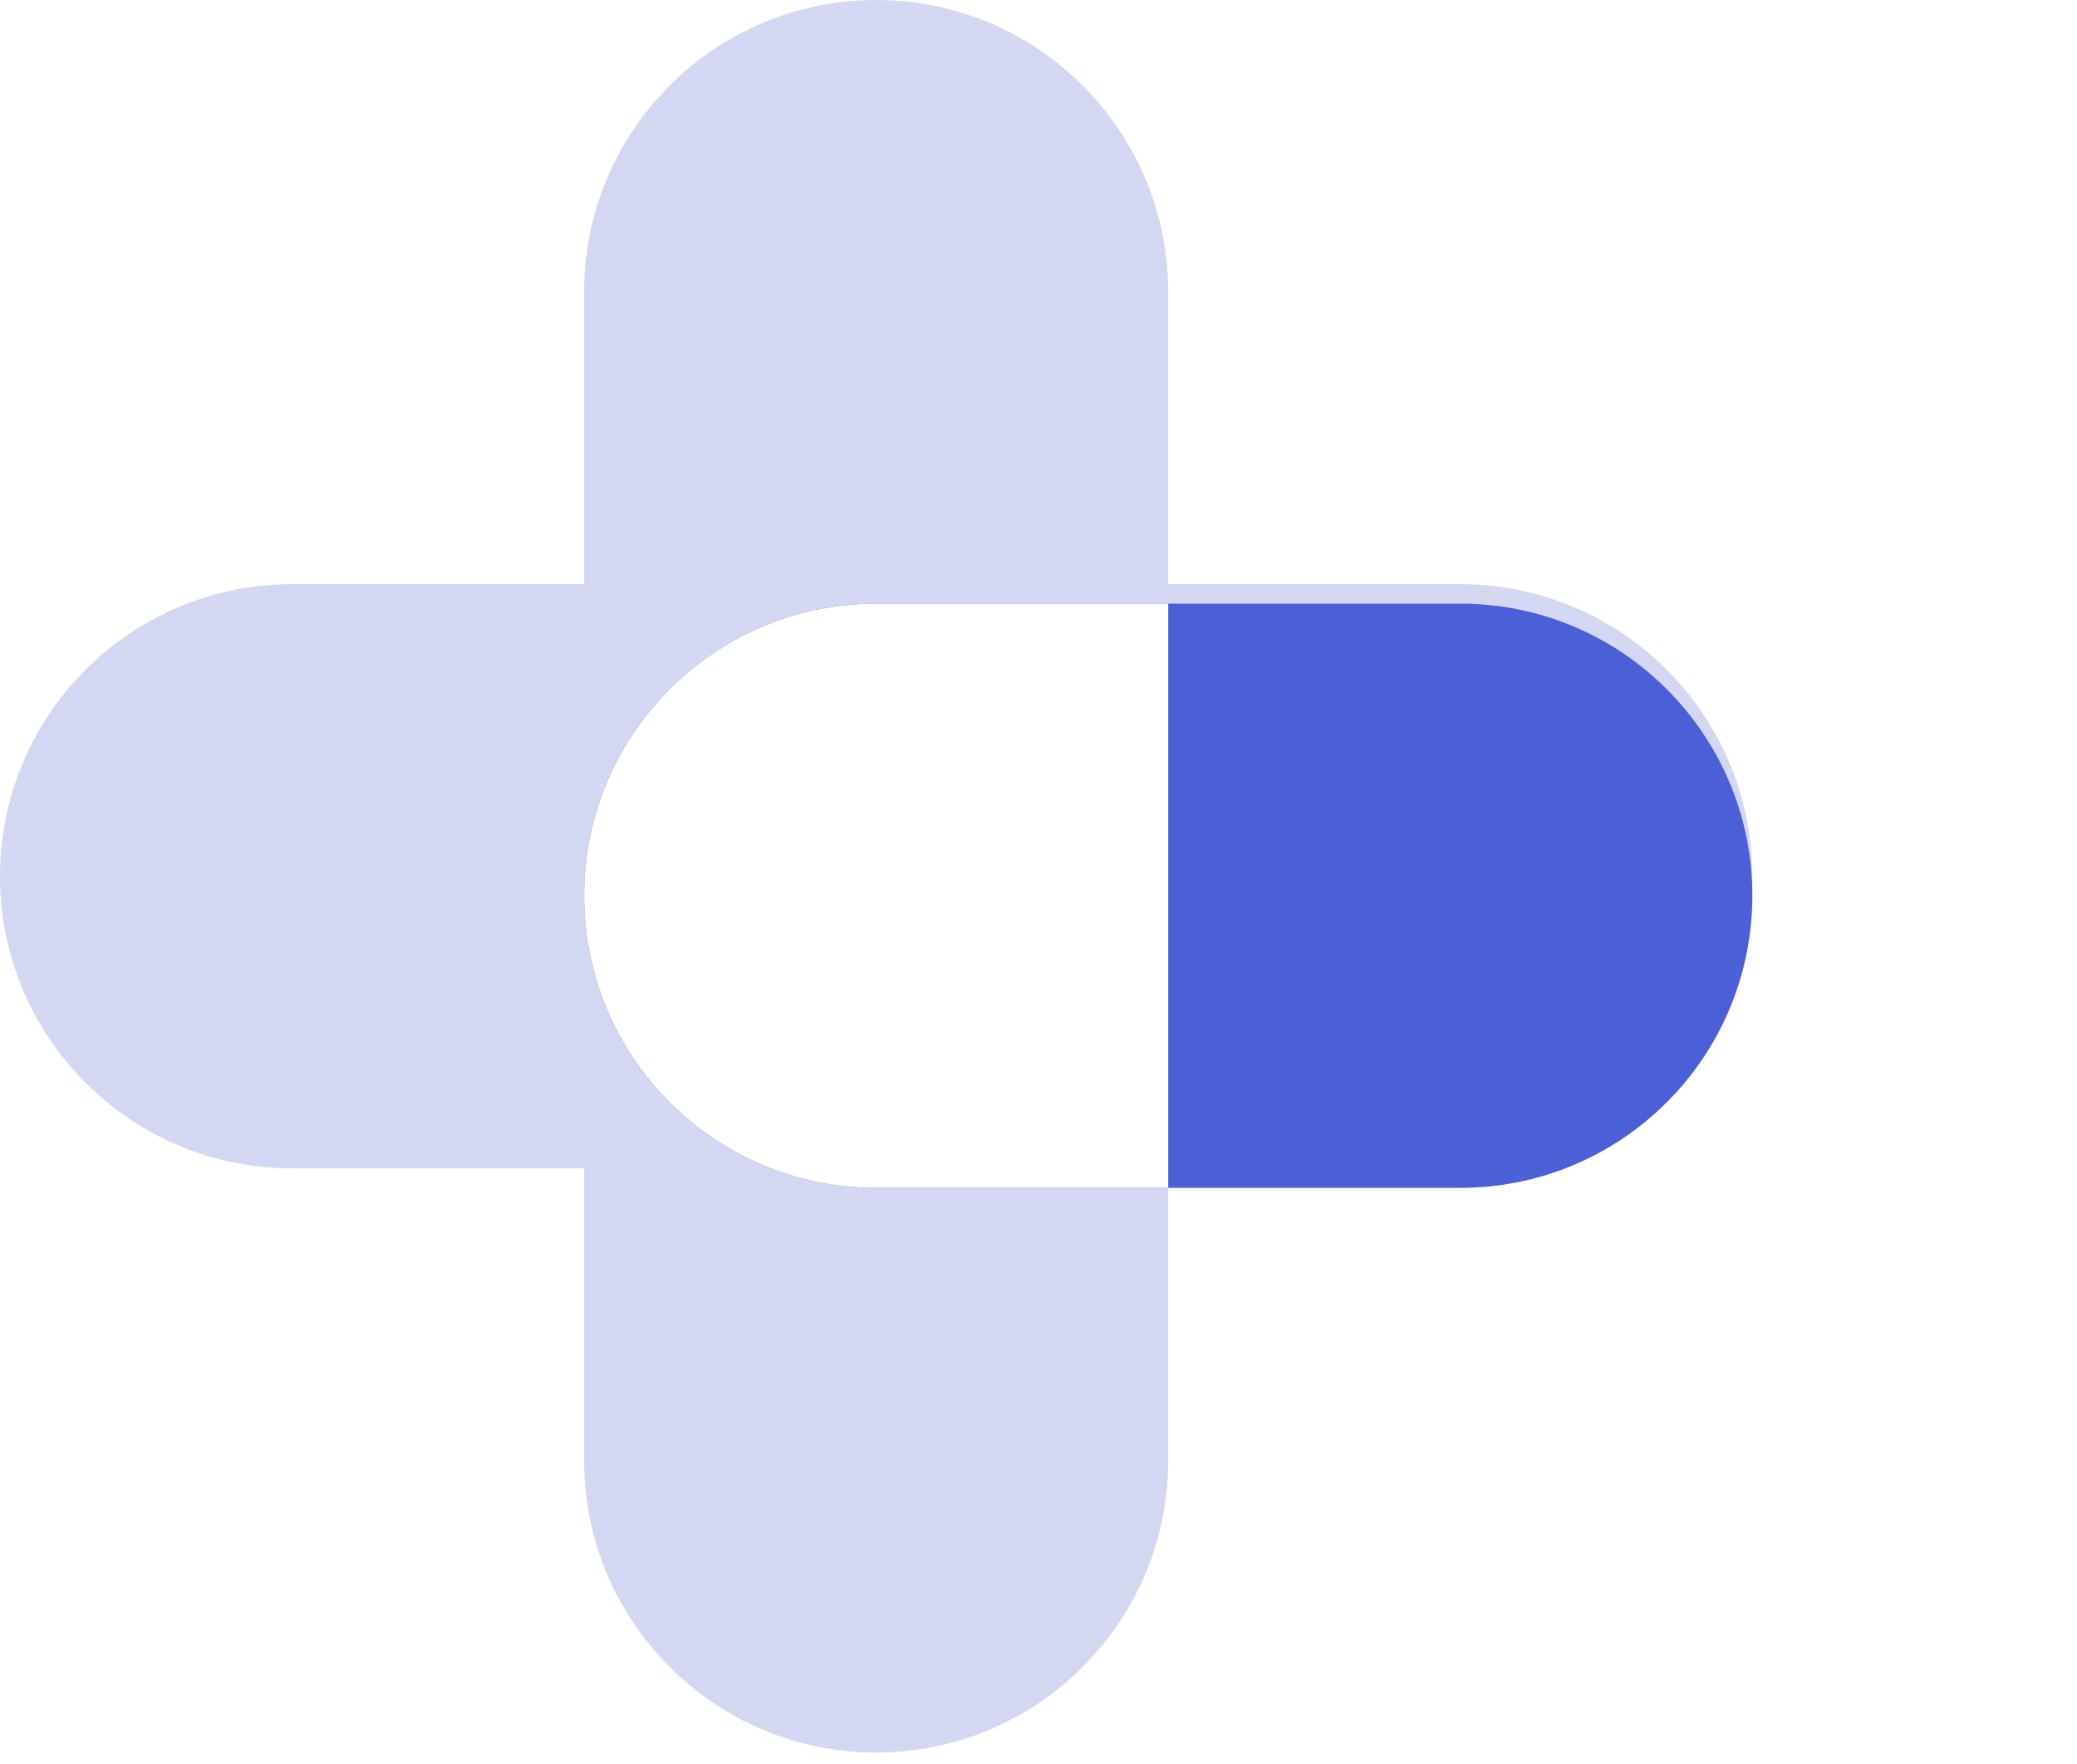 <svg width="106" height="90" viewBox="0 0 106 90" fill="none" xmlns="http://www.w3.org/2000/svg">
<path d="M29.81 14.905C29.81 6.673 36.484 0 44.715 0C52.947 0 59.62 6.673 59.62 14.905V29.81H74.526C82.758 29.81 89.431 36.484 89.431 44.715C89.431 52.947 82.758 59.62 74.526 59.62H59.62V74.526C59.62 82.758 52.947 89.431 44.715 89.431C36.484 89.431 29.81 82.758 29.81 74.526V59.62H14.905C6.673 59.62 0 52.947 0 44.715C0 36.484 6.673 29.81 14.905 29.81H29.81V14.905Z" fill="#D3D7F1"/>
<g filter="url(#filter0_d_2001_2097)">
<path d="M74.526 29.81H44.716C36.484 29.81 29.811 36.484 29.811 44.715V44.716C29.811 52.947 36.484 59.621 44.716 59.621H74.526C82.758 59.621 89.431 52.947 89.431 44.716V44.715C89.431 36.484 82.758 29.81 74.526 29.81Z" fill="#4B60D7"/>
<path d="M59.621 29.81H44.716C36.484 29.81 29.811 36.484 29.811 44.715C29.811 52.947 36.484 59.621 44.716 59.621H59.621V29.81Z" fill="white"/>
</g>
<defs>
<filter id="filter0_d_2001_2097" x="13.912" y="14.905" width="91.418" height="61.608" filterUnits="userSpaceOnUse" color-interpolation-filters="sRGB">
<feFlood flood-opacity="0" result="BackgroundImageFix"/>
<feColorMatrix in="SourceAlpha" type="matrix" values="0 0 0 0 0 0 0 0 0 0 0 0 0 0 0 0 0 0 127 0" result="hardAlpha"/>
<feOffset dy="0.994"/>
<feGaussianBlur stdDeviation="7.949"/>
<feComposite in2="hardAlpha" operator="out"/>
<feColorMatrix type="matrix" values="0 0 0 0 0.28 0 0 0 0 0.28 0 0 0 0 0.52 0 0 0 0.32 0"/>
<feBlend mode="normal" in2="BackgroundImageFix" result="effect1_dropShadow_2001_2097"/>
<feBlend mode="normal" in="SourceGraphic" in2="effect1_dropShadow_2001_2097" result="shape"/>
</filter>
</defs>
</svg>
